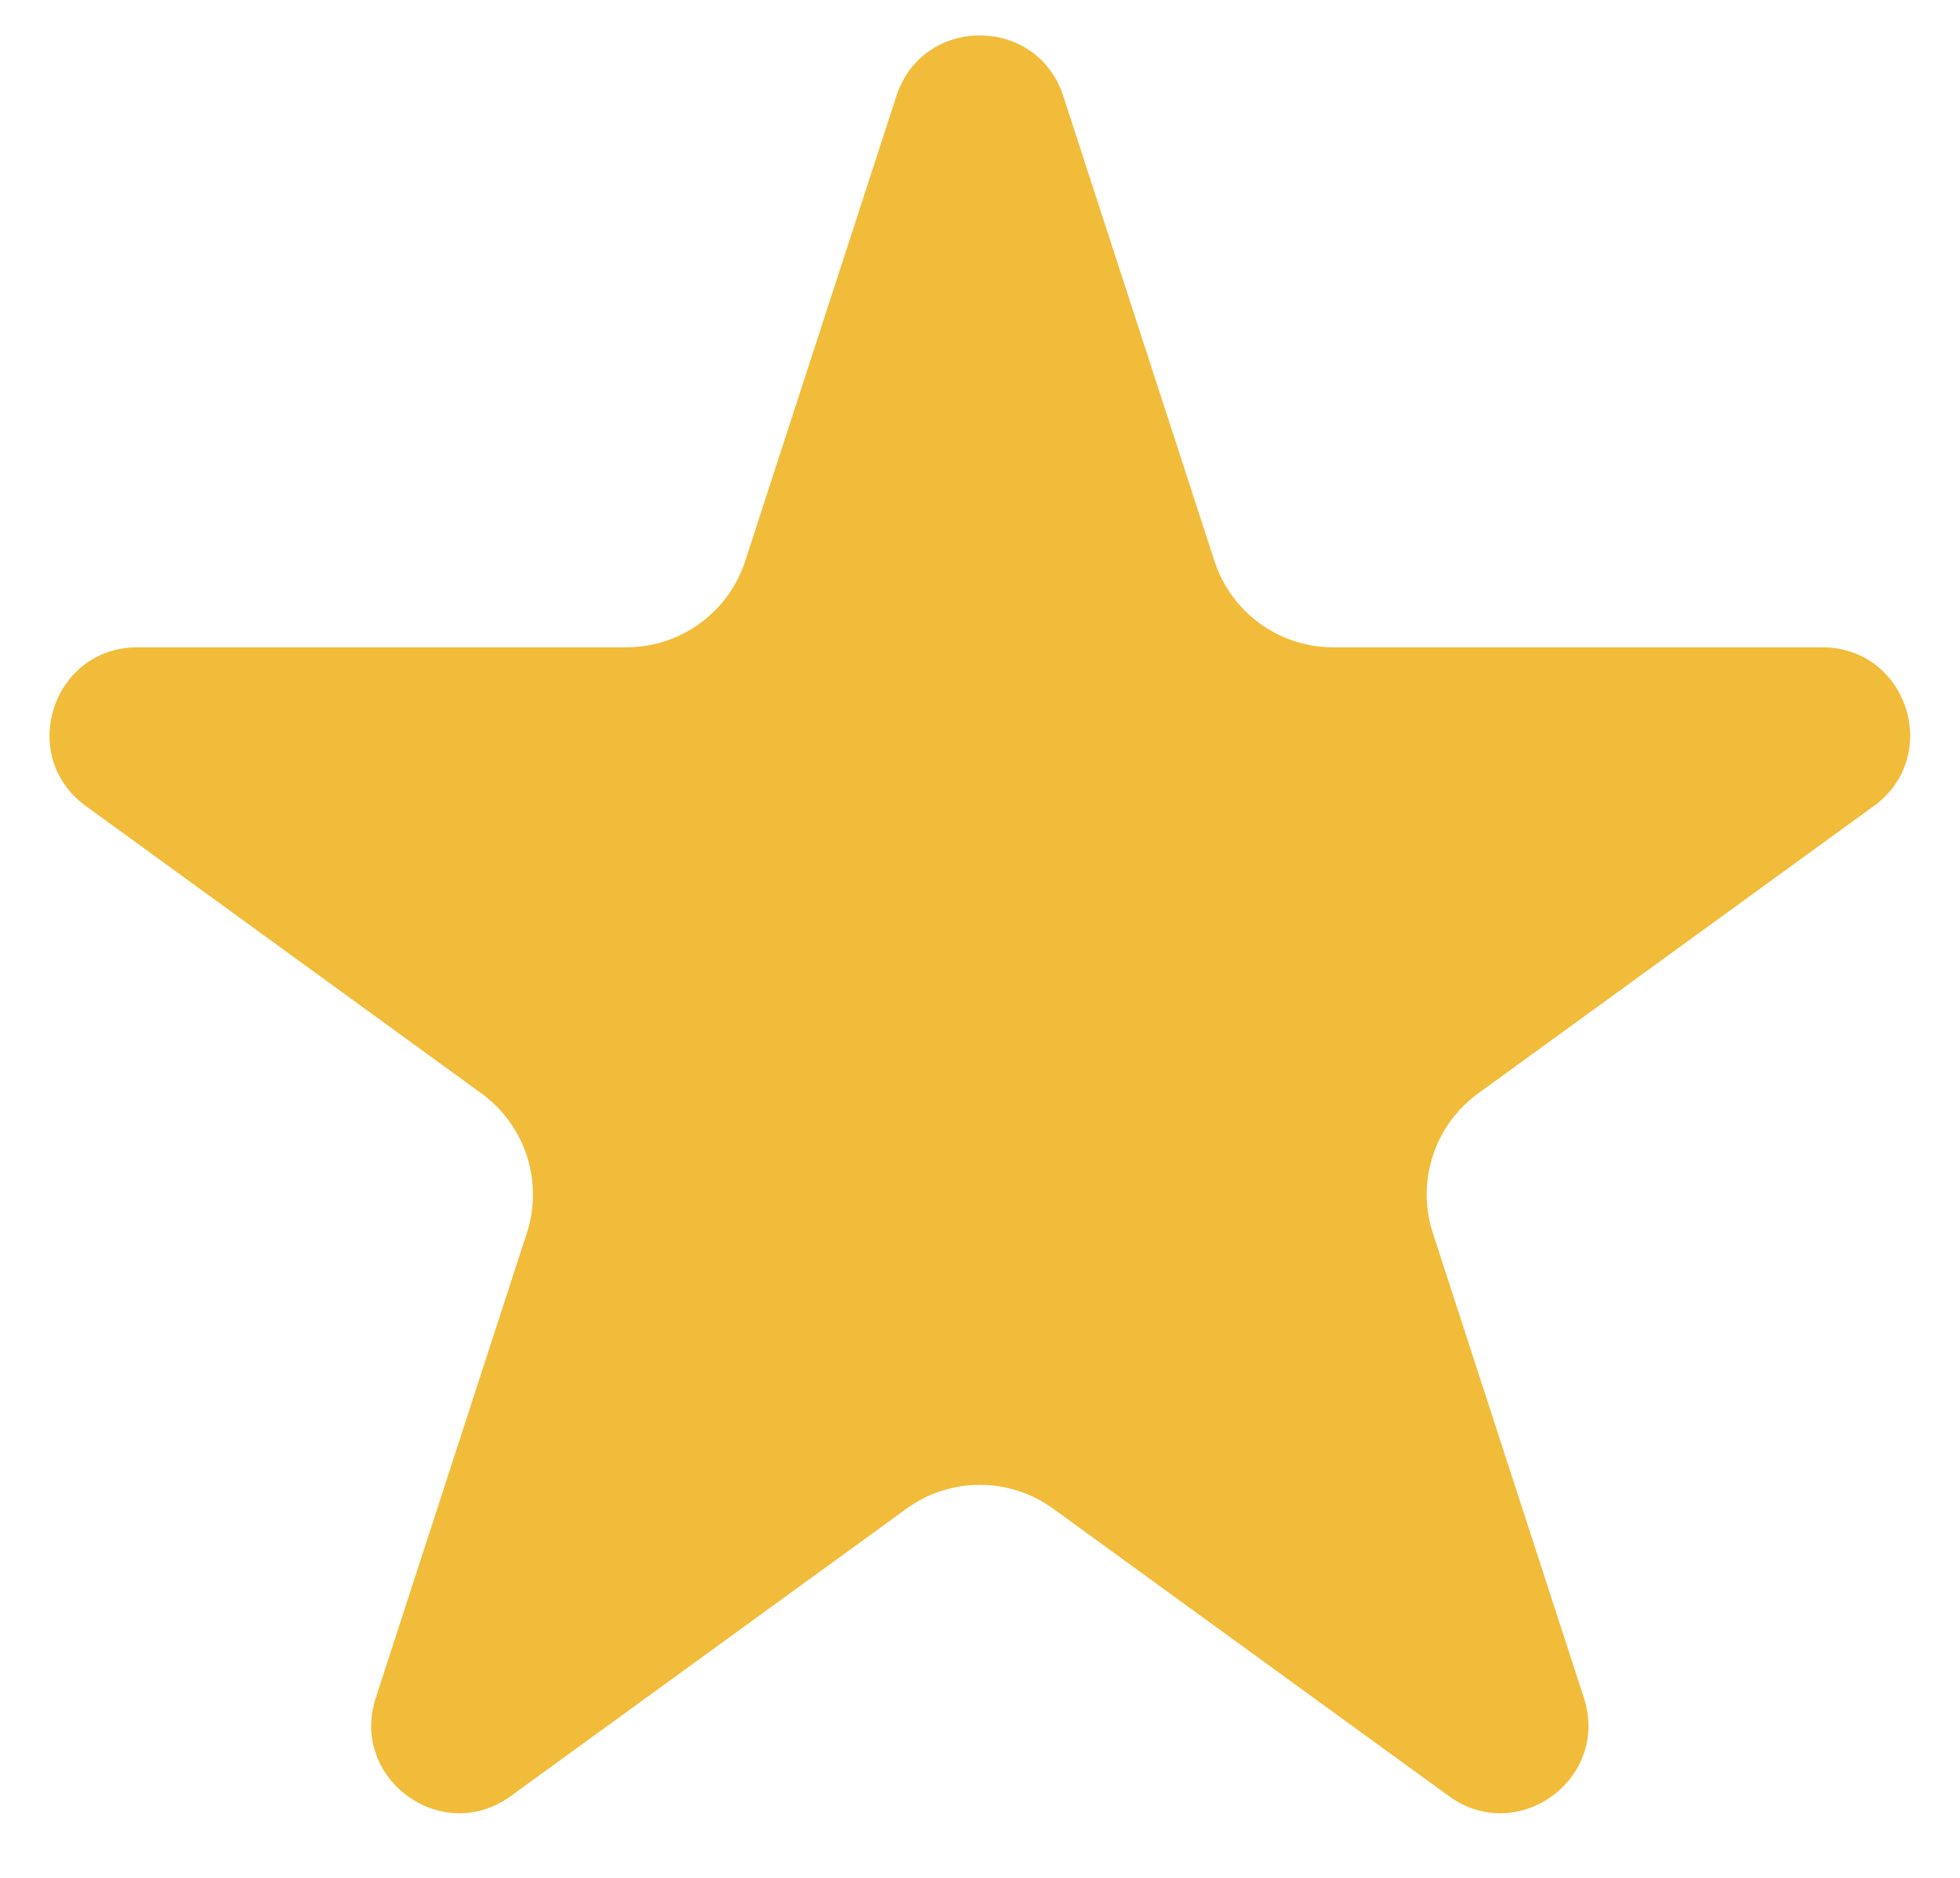 <svg xmlns="http://www.w3.org/2000/svg" width="24" height="23">
    <path fill="#F2BC3B" fill-rule="evenodd" d="M14.871 6.871c.204.63.792 1.057 1.454 1.057h5.988c1.041 0 1.474 1.332.632 1.944l-4.845 3.52c-.535.389-.76 1.079-.555 1.71l1.85 5.694c.322.99-.811 1.816-1.654 1.202l-4.844-3.519c-.536-.39-1.262-.39-1.798 0l-4.844 3.519c-.842.614-1.976-.212-1.654-1.202l1.85-5.694c.205-.631-.02-1.321-.556-1.71l-4.844-3.52c-.842-.612-.409-1.944.632-1.944h5.988c.662 0 1.249-.427 1.454-1.057l1.851-5.694c.321-.991 1.723-.991 2.044 0l1.851 5.694z"/>
</svg>
